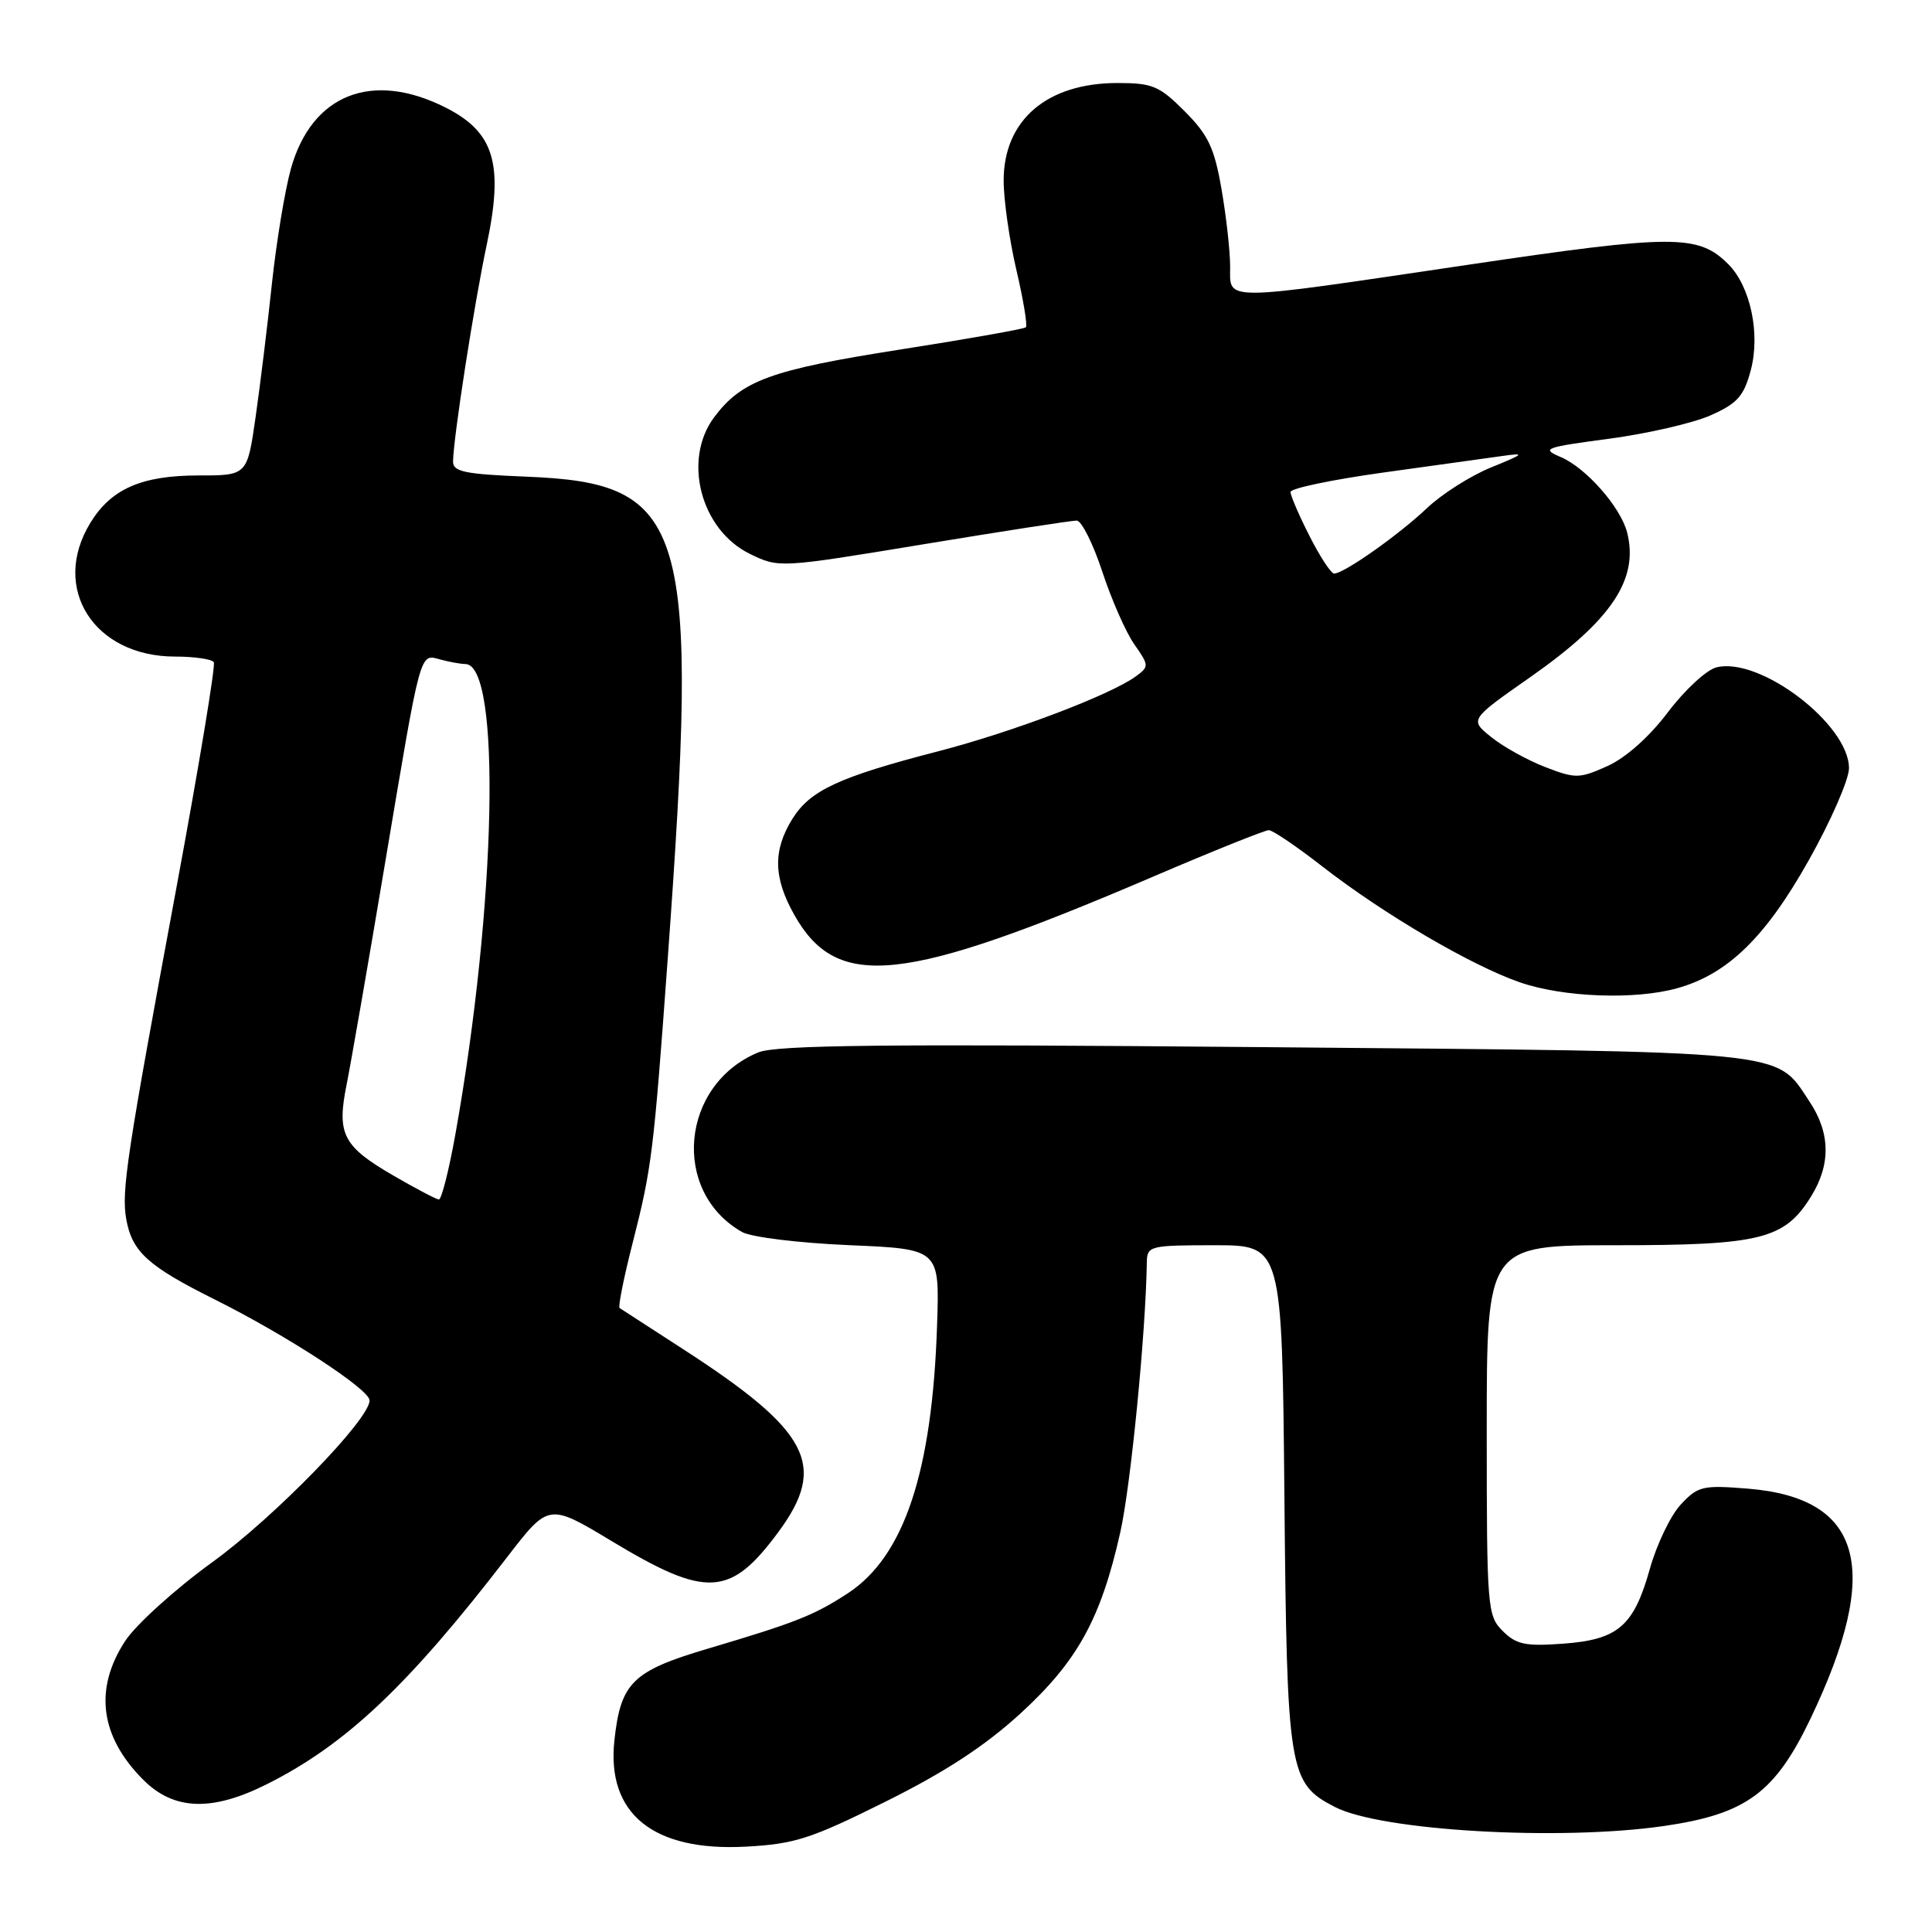 <?xml version="1.0" encoding="UTF-8" standalone="no"?>
<!DOCTYPE svg PUBLIC "-//W3C//DTD SVG 1.1//EN" "http://www.w3.org/Graphics/SVG/1.1/DTD/svg11.dtd" >
<svg xmlns="http://www.w3.org/2000/svg" xmlns:xlink="http://www.w3.org/1999/xlink" version="1.1" viewBox="0 0 256 256">
 <g >
 <path fill="currentColor"
d=" M 117.35 238.72 C 125.22 234.81 130.52 231.34 135.22 227.04 C 142.79 220.10 145.87 214.51 148.45 203.01 C 149.83 196.85 151.82 176.67 151.96 167.25 C 152.00 165.09 152.35 165.00 160.94 165.00 C 169.88 165.00 169.88 165.00 170.19 198.25 C 170.53 234.86 170.76 236.27 176.87 239.43 C 182.98 242.59 206.59 243.96 220.45 241.96 C 231.37 240.38 235.19 237.58 239.91 227.71 C 249.40 207.86 246.84 198.48 231.57 197.25 C 225.59 196.77 224.98 196.92 222.70 199.37 C 221.36 200.82 219.52 204.64 218.62 207.86 C 216.48 215.49 214.41 217.27 207.07 217.80 C 202.11 218.16 200.90 217.90 199.11 216.11 C 197.08 214.08 197.00 213.10 197.00 189.50 C 197.00 165.00 197.00 165.00 214.10 165.00 C 233.32 165.00 236.47 164.21 239.98 158.53 C 242.62 154.26 242.54 150.10 239.73 145.90 C 235.19 139.10 237.91 139.37 167.30 138.75 C 117.00 138.31 102.86 138.46 100.45 139.46 C 90.17 143.74 88.90 157.90 98.33 163.25 C 99.54 163.93 105.81 164.70 112.50 164.99 C 124.50 165.50 124.50 165.50 124.17 175.50 C 123.54 195.05 119.80 206.26 112.31 211.14 C 107.82 214.06 105.41 215.01 93.75 218.47 C 83.80 221.42 82.24 222.96 81.41 230.62 C 80.36 240.34 86.56 245.35 98.83 244.69 C 105.32 244.34 107.45 243.65 117.35 238.72 Z  M 35.35 236.42 C 45.82 231.18 54.09 223.36 67.19 206.34 C 72.70 199.18 72.70 199.18 81.06 204.21 C 93.63 211.79 96.77 211.62 103.14 203.00 C 109.67 194.16 107.30 189.63 90.50 178.76 C 86.10 175.92 82.32 173.47 82.10 173.32 C 81.88 173.16 82.65 169.32 83.81 164.77 C 86.37 154.73 86.60 152.87 88.48 127.00 C 92.68 69.29 91.14 64.02 69.77 63.16 C 61.54 62.83 60.00 62.51 60.03 61.13 C 60.09 57.90 62.82 40.33 64.48 32.50 C 66.77 21.71 65.51 17.52 59.04 14.25 C 49.30 9.34 41.32 12.49 38.55 22.34 C 37.76 25.18 36.63 32.00 36.04 37.50 C 35.46 43.00 34.48 50.99 33.87 55.25 C 32.76 63.00 32.76 63.00 26.33 63.00 C 18.76 63.00 14.72 64.77 11.96 69.30 C 6.69 77.94 12.44 86.99 23.19 87.00 C 25.77 87.00 28.09 87.34 28.33 87.75 C 28.58 88.16 26.36 101.55 23.40 117.50 C 16.77 153.20 16.07 157.85 16.73 161.56 C 17.51 165.88 19.61 167.78 28.50 172.21 C 37.99 176.95 48.92 184.07 48.97 185.55 C 49.04 188.00 36.42 200.99 28.13 207.00 C 23.20 210.57 18.00 215.28 16.58 217.45 C 12.43 223.80 13.26 230.11 18.99 235.84 C 23.04 239.89 28.08 240.07 35.35 236.42 Z  M 222.22 130.95 C 228.90 129.10 233.92 124.23 239.66 114.01 C 242.60 108.78 245.00 103.29 245.00 101.79 C 245.00 95.98 233.18 86.98 227.43 88.43 C 226.12 88.76 223.23 91.43 221.01 94.37 C 218.55 97.63 215.44 100.40 213.01 101.50 C 209.28 103.18 208.78 103.19 204.77 101.65 C 202.42 100.74 199.20 98.96 197.61 97.68 C 194.72 95.36 194.72 95.36 202.76 89.73 C 213.54 82.18 217.16 76.77 215.61 70.58 C 214.76 67.21 210.15 61.97 206.78 60.55 C 204.18 59.45 204.66 59.27 213.19 58.14 C 218.27 57.46 224.32 56.07 226.65 55.04 C 230.20 53.47 231.06 52.51 231.98 49.08 C 233.28 44.25 231.95 37.95 229.01 35.01 C 225.03 31.03 221.80 31.04 194.42 35.10 C 161.49 39.98 163.00 39.97 163.00 35.33 C 163.00 33.31 162.49 28.70 161.86 25.08 C 160.91 19.59 160.10 17.88 156.98 14.75 C 153.62 11.38 152.71 11.00 148.07 11.00 C 138.74 11.00 133.01 15.90 132.99 23.88 C 132.98 26.42 133.74 31.76 134.67 35.74 C 135.60 39.72 136.17 43.15 135.93 43.37 C 135.69 43.59 128.16 44.93 119.18 46.33 C 102.11 49.01 98.26 50.42 94.62 55.30 C 90.42 60.94 92.85 70.21 99.36 73.39 C 103.22 75.27 103.26 75.27 122.36 72.12 C 132.89 70.38 142.03 68.97 142.67 68.98 C 143.31 68.99 144.84 72.04 146.06 75.75 C 147.28 79.46 149.19 83.80 150.31 85.39 C 152.26 88.17 152.27 88.33 150.52 89.61 C 147.15 92.08 134.13 97.01 124.28 99.56 C 111.14 102.96 107.33 104.73 104.98 108.53 C 102.40 112.70 102.48 116.30 105.24 121.21 C 110.92 131.31 119.57 130.39 152.84 116.14 C 160.73 112.76 167.61 110.00 168.12 110.00 C 168.63 110.00 171.85 112.18 175.27 114.85 C 183.35 121.13 194.97 127.95 201.41 130.17 C 207.13 132.15 216.63 132.51 222.22 130.95 Z  M 52.23 155.83 C 45.42 151.89 44.60 150.30 45.93 143.70 C 46.50 140.84 48.79 127.70 51.00 114.50 C 55.84 85.69 55.58 86.65 58.35 87.39 C 59.53 87.71 61.03 87.98 61.67 87.99 C 66.44 88.04 65.77 119.90 60.35 150.25 C 59.49 155.06 58.50 158.97 58.15 158.94 C 57.79 158.91 55.13 157.51 52.23 155.83 Z  M 173.52 71.03 C 172.13 68.30 171.00 65.67 171.00 65.19 C 171.00 64.71 176.51 63.56 183.25 62.62 C 189.99 61.69 197.07 60.70 199.00 60.43 C 202.17 59.98 202.03 60.12 197.57 61.94 C 194.86 63.04 191.04 65.47 189.07 67.34 C 185.34 70.88 178.08 76.00 176.78 76.00 C 176.37 76.00 174.90 73.76 173.52 71.03 Z "/>
</g>
</svg>